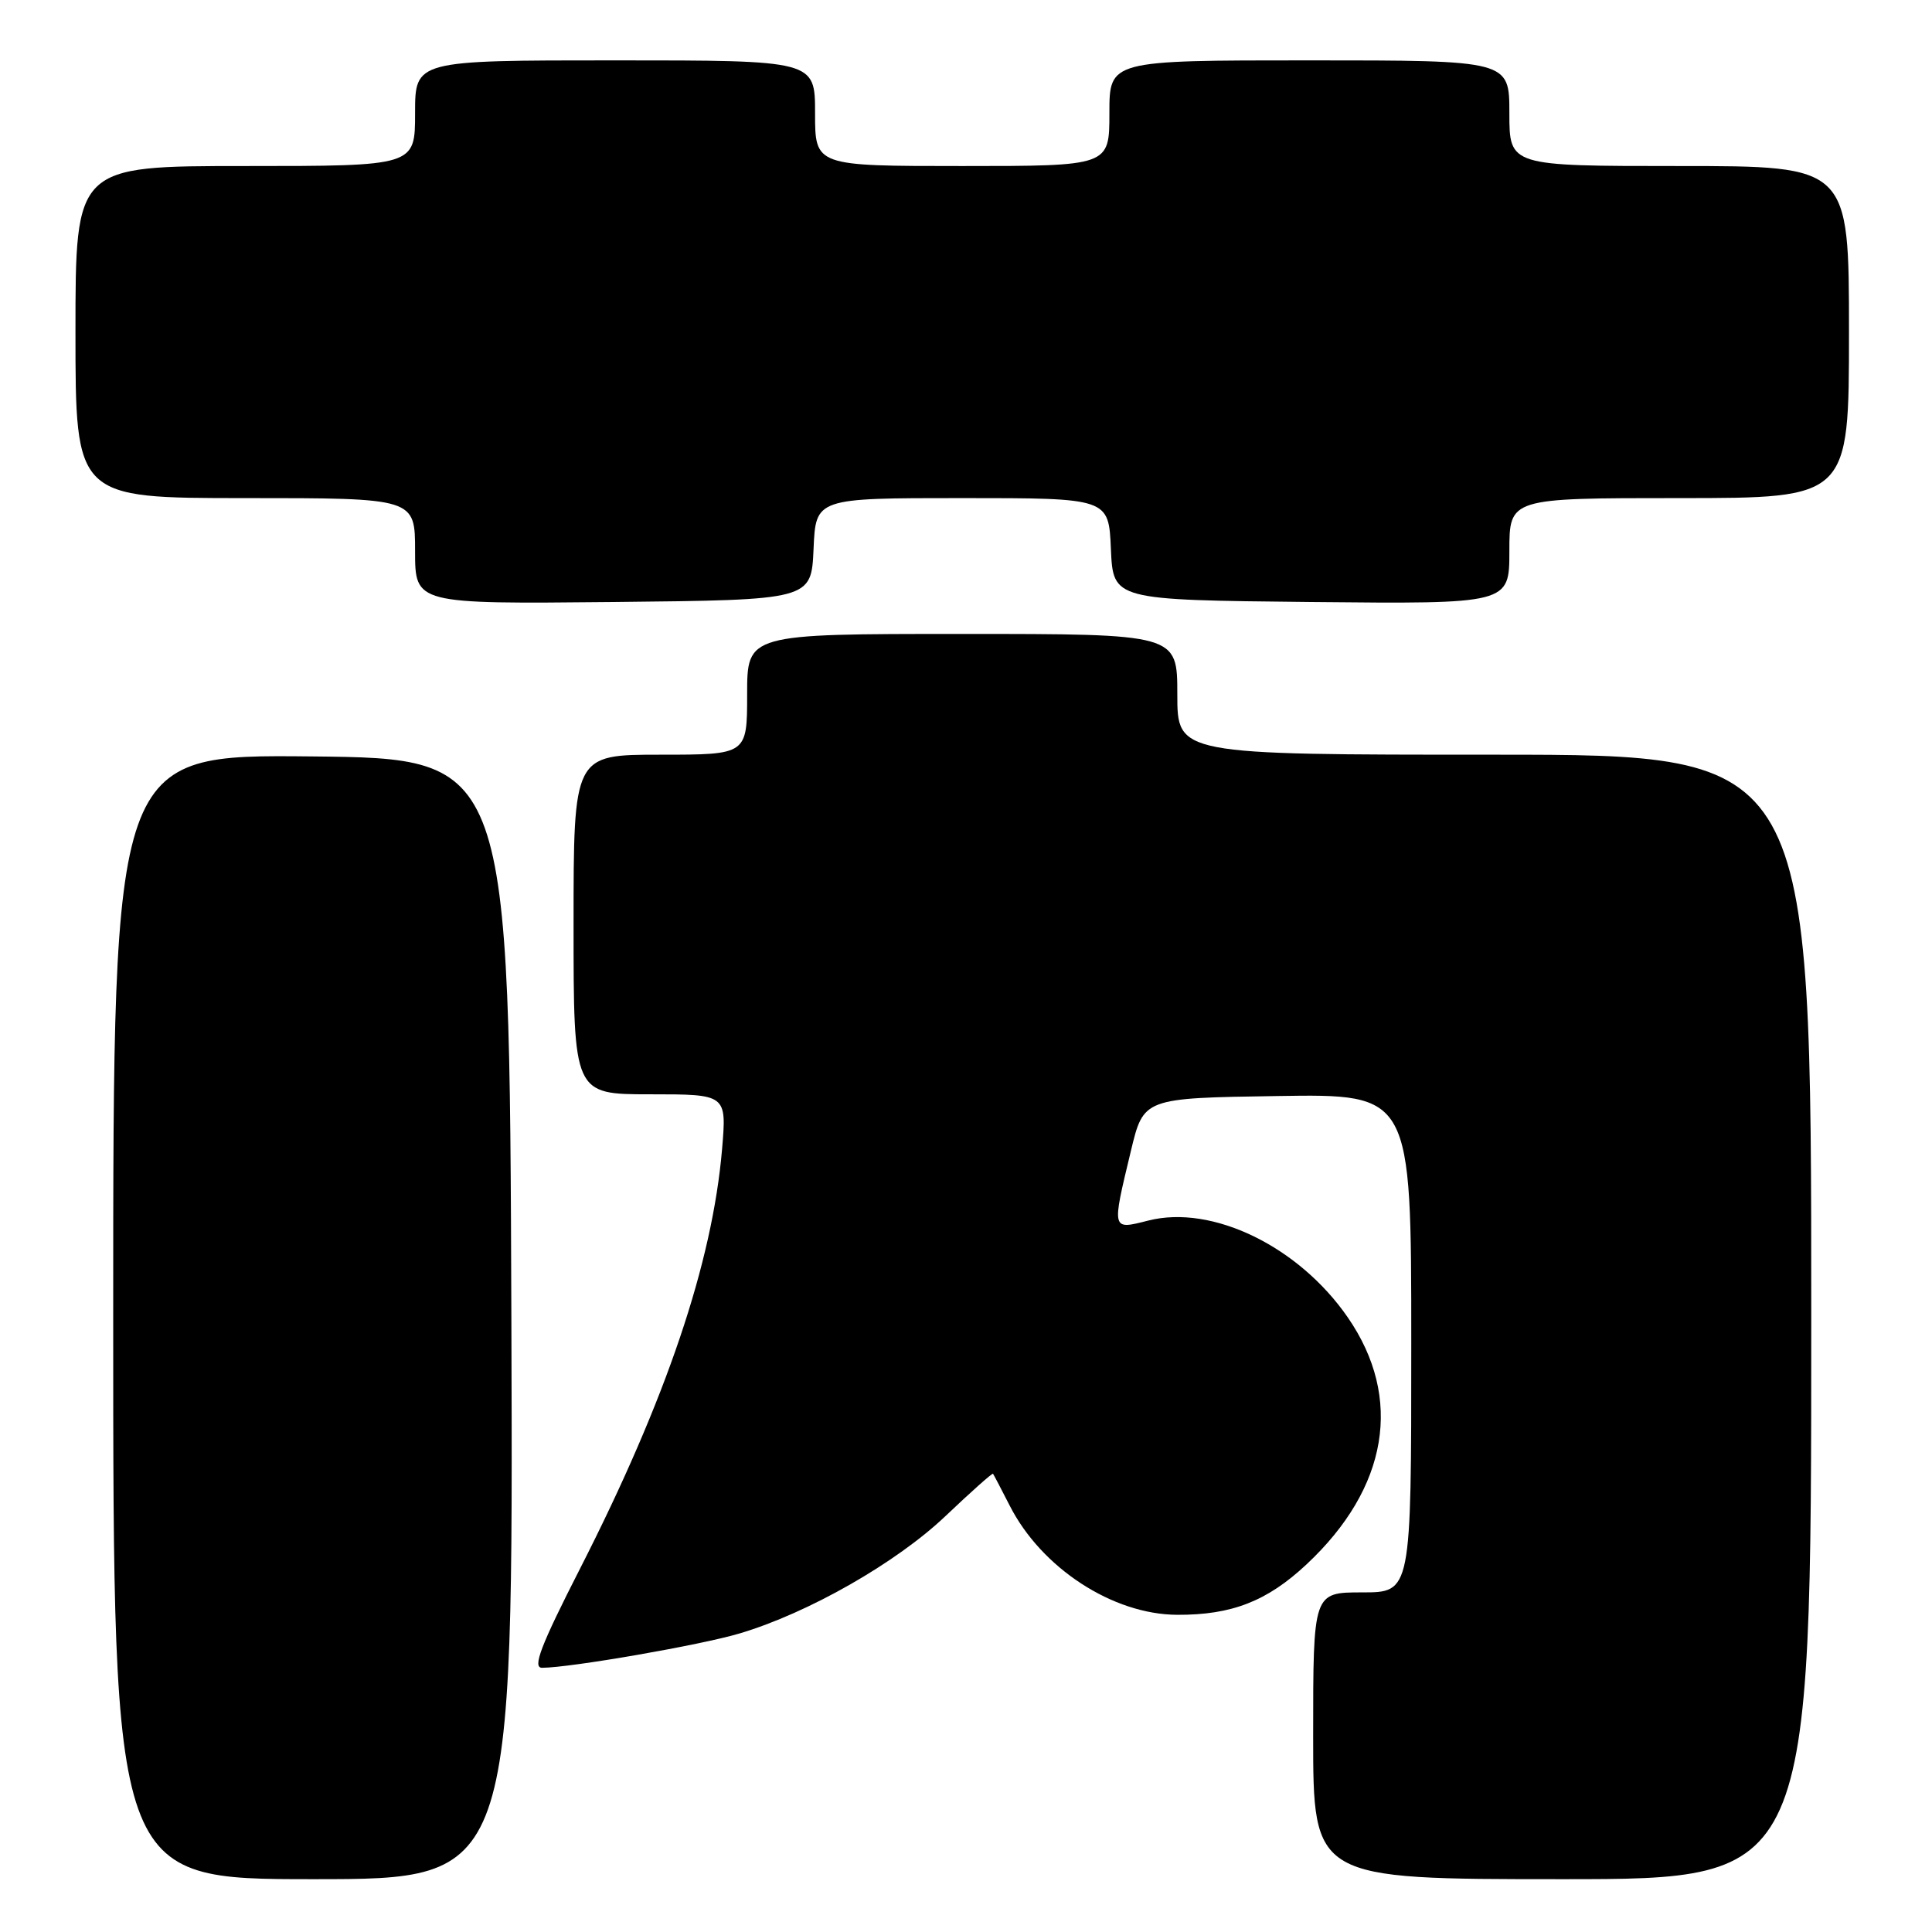 <?xml version="1.0" encoding="UTF-8" standalone="no"?>
<!DOCTYPE svg PUBLIC "-//W3C//DTD SVG 1.1//EN" "http://www.w3.org/Graphics/SVG/1.1/DTD/svg11.dtd" >
<svg xmlns="http://www.w3.org/2000/svg" xmlns:xlink="http://www.w3.org/1999/xlink" version="1.1" viewBox="0 0 256 256">
 <g >
 <path fill="currentColor"
d=" M 67.76 174.75 C 67.50 100.50 67.50 100.50 41.25 100.23 C 15.00 99.97 15.00 99.97 15.00 174.48 C 15.00 249.00 15.00 249.00 41.51 249.00 C 68.01 249.00 68.01 249.00 67.76 174.75 Z  M 240.00 174.50 C 240.00 100.00 240.00 100.00 198.00 100.00 C 156.00 100.00 156.00 100.00 156.00 92.00 C 156.00 84.00 156.00 84.00 127.50 84.00 C 99.00 84.00 99.00 84.00 99.00 92.00 C 99.00 100.00 99.00 100.00 87.50 100.00 C 76.00 100.00 76.00 100.00 76.00 122.50 C 76.00 145.00 76.00 145.00 86.15 145.00 C 96.29 145.00 96.29 145.00 95.68 152.25 C 94.39 167.35 88.27 185.45 76.91 207.75 C 71.63 218.10 70.52 221.00 71.83 220.99 C 75.57 220.98 92.86 217.98 98.00 216.44 C 107.12 213.73 118.78 207.07 125.30 200.87 C 128.66 197.68 131.48 195.16 131.58 195.28 C 131.67 195.40 132.67 197.30 133.79 199.50 C 138.00 207.78 147.46 213.94 156.00 213.97 C 163.22 214.00 167.90 212.17 173.12 207.29 C 183.95 197.16 185.95 185.25 178.60 174.58 C 172.11 165.16 160.63 159.58 152.16 161.73 C 147.26 162.97 147.30 163.11 149.85 152.50 C 151.53 145.50 151.53 145.50 169.26 145.23 C 187.00 144.95 187.00 144.95 187.00 177.98 C 187.00 211.00 187.00 211.00 180.50 211.00 C 174.00 211.00 174.00 211.00 174.00 230.00 C 174.00 249.00 174.00 249.00 207.00 249.00 C 240.00 249.00 240.00 249.00 240.00 174.50 Z  M 107.80 72.75 C 108.09 66.00 108.09 66.00 127.50 66.00 C 146.91 66.00 146.91 66.00 147.20 72.75 C 147.50 79.50 147.50 79.50 173.75 79.77 C 200.00 80.03 200.00 80.03 200.00 73.02 C 200.00 66.00 200.00 66.00 222.50 66.00 C 245.00 66.00 245.00 66.00 245.00 44.00 C 245.00 22.00 245.00 22.00 222.50 22.00 C 200.00 22.00 200.00 22.00 200.00 15.00 C 200.00 8.00 200.00 8.00 173.50 8.00 C 147.00 8.00 147.00 8.00 147.00 15.00 C 147.00 22.00 147.00 22.00 127.50 22.00 C 108.00 22.00 108.00 22.00 108.00 15.00 C 108.00 8.00 108.00 8.00 81.50 8.00 C 55.00 8.00 55.00 8.00 55.00 15.00 C 55.00 22.00 55.00 22.00 32.50 22.00 C 10.00 22.00 10.00 22.00 10.00 44.00 C 10.00 66.00 10.00 66.00 32.50 66.00 C 55.00 66.00 55.00 66.00 55.00 73.02 C 55.00 80.03 55.00 80.03 81.25 79.77 C 107.50 79.50 107.50 79.50 107.80 72.75 Z "/>
</g>
</svg>